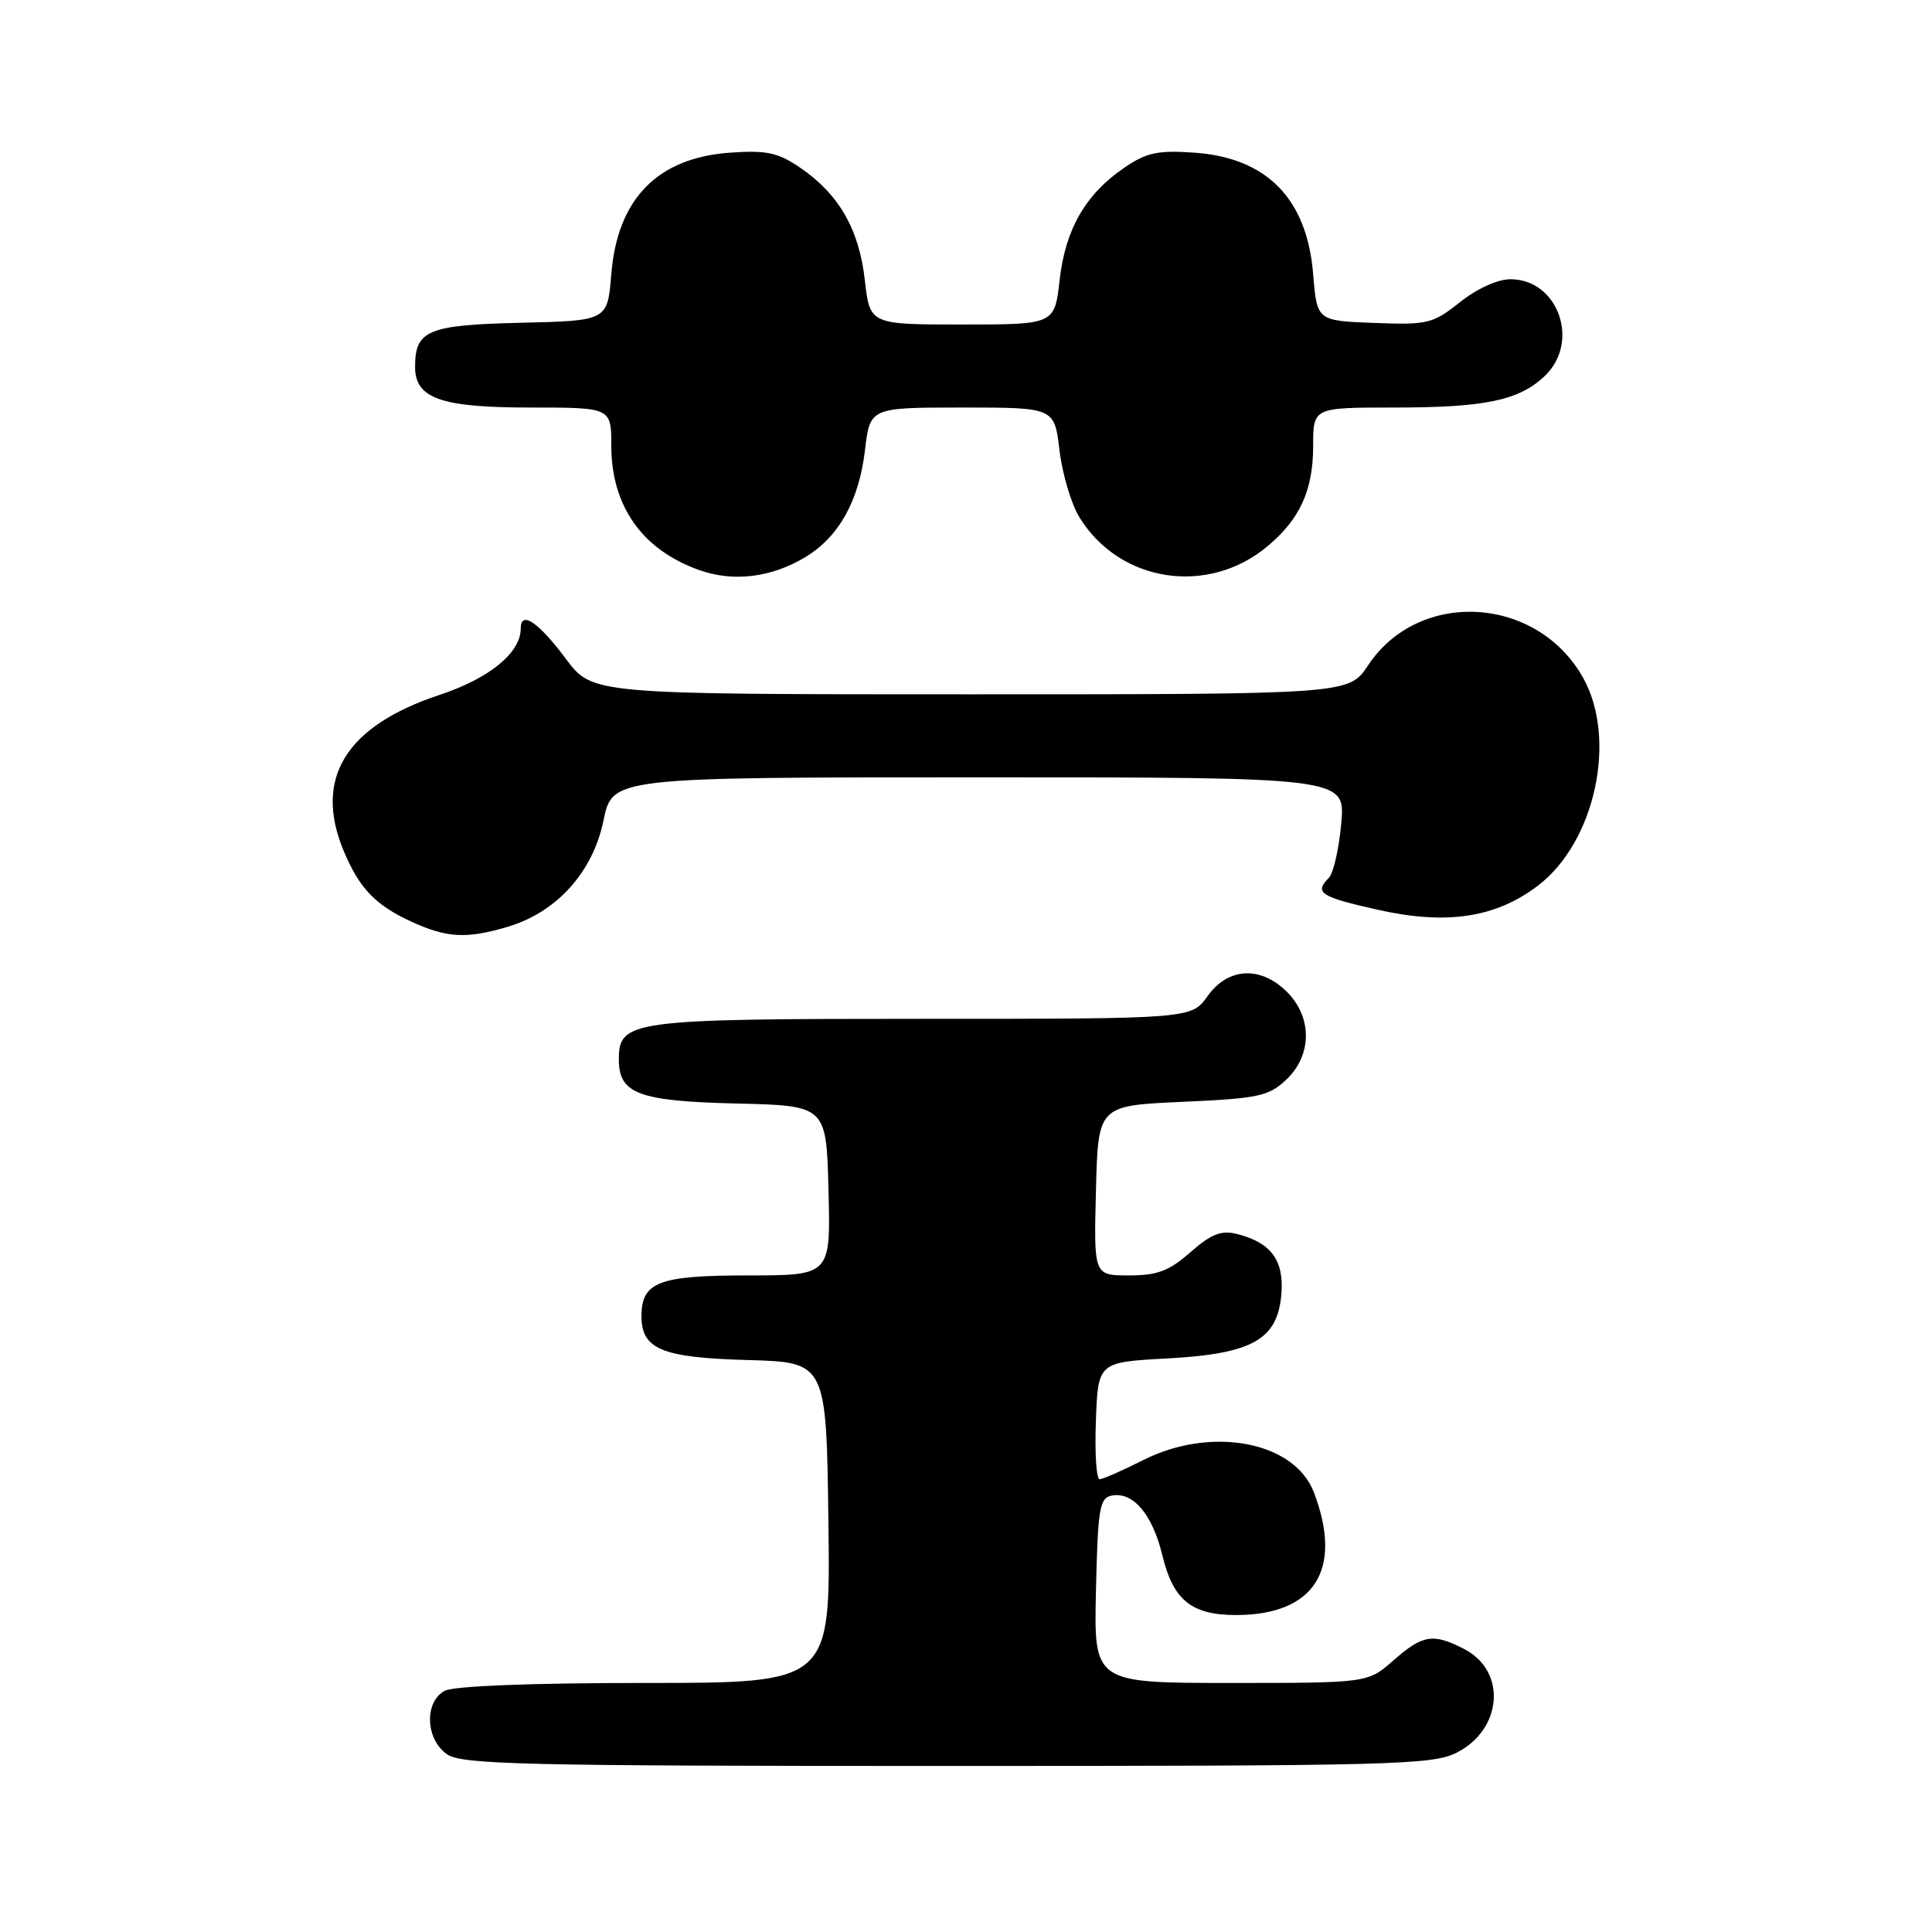 <?xml version="1.0" encoding="UTF-8" standalone="no"?>
<!DOCTYPE svg PUBLIC "-//W3C//DTD SVG 1.1//EN" "http://www.w3.org/Graphics/SVG/1.1/DTD/svg11.dtd" >
<svg xmlns="http://www.w3.org/2000/svg" xmlns:xlink="http://www.w3.org/1999/xlink" version="1.1" viewBox="0 0 256 256">
 <g >
 <path fill="currentColor"
d=" M 192.99 232.25 C 199.09 229.19 199.68 221.44 194.04 218.52 C 189.90 216.38 188.53 216.59 184.65 220.00 C 181.24 223.00 181.24 223.00 163.09 223.00 C 144.94 223.00 144.94 223.00 145.22 210.76 C 145.47 199.84 145.70 198.49 147.32 198.17 C 150.15 197.63 152.72 200.68 154.02 206.10 C 155.44 212.02 157.89 214.00 163.77 214.00 C 174.18 214.00 178.00 207.99 174.10 197.75 C 171.52 190.98 160.47 188.90 151.42 193.50 C 148.71 194.87 146.14 195.99 145.71 196.00 C 145.27 196.00 145.05 192.51 145.21 188.25 C 145.50 180.50 145.50 180.50 154.68 180.00 C 166.03 179.38 169.33 177.49 169.80 171.35 C 170.13 166.95 168.37 164.62 163.87 163.50 C 161.81 162.99 160.49 163.51 157.74 165.92 C 154.90 168.42 153.35 169.00 149.59 169.00 C 144.93 169.00 144.93 169.00 145.22 157.75 C 145.50 146.50 145.50 146.50 156.67 146.00 C 166.75 145.55 168.09 145.26 170.42 143.08 C 173.86 139.84 173.91 134.82 170.55 131.45 C 167.04 127.95 162.73 128.17 160.00 132.00 C 157.86 135.00 157.86 135.00 122.15 135.00 C 83.49 135.00 82.00 135.20 82.00 140.40 C 82.00 144.93 84.62 145.91 97.54 146.22 C 109.50 146.50 109.50 146.50 109.78 157.75 C 110.07 169.00 110.07 169.00 99.10 169.00 C 87.26 169.00 85.00 169.87 85.00 174.42 C 85.00 178.78 87.72 179.90 99.04 180.21 C 109.50 180.50 109.50 180.50 109.77 201.75 C 110.04 223.00 110.04 223.00 85.45 223.00 C 70.42 223.00 60.12 223.40 58.93 224.04 C 56.20 225.50 56.37 230.45 59.22 232.44 C 61.18 233.81 69.14 234.00 125.47 234.00 C 184.43 234.00 189.78 233.86 192.99 232.25 Z  M 67.32 122.79 C 73.79 120.85 78.55 115.56 79.96 108.75 C 81.14 103.00 81.14 103.00 129.71 103.00 C 178.28 103.00 178.28 103.00 177.72 109.12 C 177.42 112.48 176.68 115.72 176.08 116.32 C 174.10 118.30 174.95 118.85 182.66 120.57 C 191.73 122.59 198.22 121.60 203.80 117.34 C 211.37 111.57 214.32 97.91 209.76 89.79 C 203.65 78.91 187.99 78.02 181.28 88.16 C 178.73 92.00 178.73 92.00 128.62 92.00 C 78.50 92.00 78.50 92.00 75.00 87.32 C 71.33 82.41 69.00 80.84 69.00 83.28 C 69.00 86.50 64.85 89.89 58.24 92.08 C 45.81 96.19 41.53 103.15 45.54 112.75 C 47.61 117.70 49.74 119.93 54.50 122.12 C 59.22 124.29 61.85 124.43 67.32 122.79 Z  M 106.70 73.83 C 111.15 71.15 113.82 66.36 114.61 59.68 C 115.28 54.00 115.28 54.00 127.50 54.00 C 139.72 54.00 139.72 54.00 140.39 59.68 C 140.76 62.80 141.95 66.81 143.05 68.58 C 148.39 77.22 160.10 78.99 167.99 72.35 C 172.28 68.74 174.00 64.94 174.00 59.05 C 174.00 54.00 174.00 54.00 184.76 54.00 C 196.79 54.00 201.23 53.07 204.66 49.85 C 209.43 45.36 206.49 37.00 200.14 37.00 C 198.45 37.00 195.70 38.25 193.45 40.04 C 189.85 42.90 189.19 43.06 182.06 42.79 C 174.50 42.50 174.50 42.50 174.00 36.32 C 173.19 26.34 167.87 20.90 158.26 20.23 C 153.44 19.89 151.93 20.21 149.02 22.19 C 143.86 25.70 141.17 30.34 140.41 37.09 C 139.74 43.00 139.74 43.00 127.50 43.00 C 115.26 43.00 115.26 43.00 114.59 37.09 C 113.83 30.34 111.14 25.70 105.98 22.19 C 103.07 20.21 101.56 19.89 96.74 20.23 C 87.13 20.90 81.81 26.34 81.00 36.32 C 80.50 42.50 80.50 42.50 69.00 42.77 C 56.66 43.06 55.00 43.76 55.00 48.63 C 55.00 52.79 58.43 54.00 70.22 54.00 C 81.00 54.00 81.00 54.00 81.00 59.05 C 81.00 67.06 85.09 72.85 92.66 75.54 C 97.17 77.15 102.21 76.53 106.70 73.83 Z "/>
</g>
</svg>